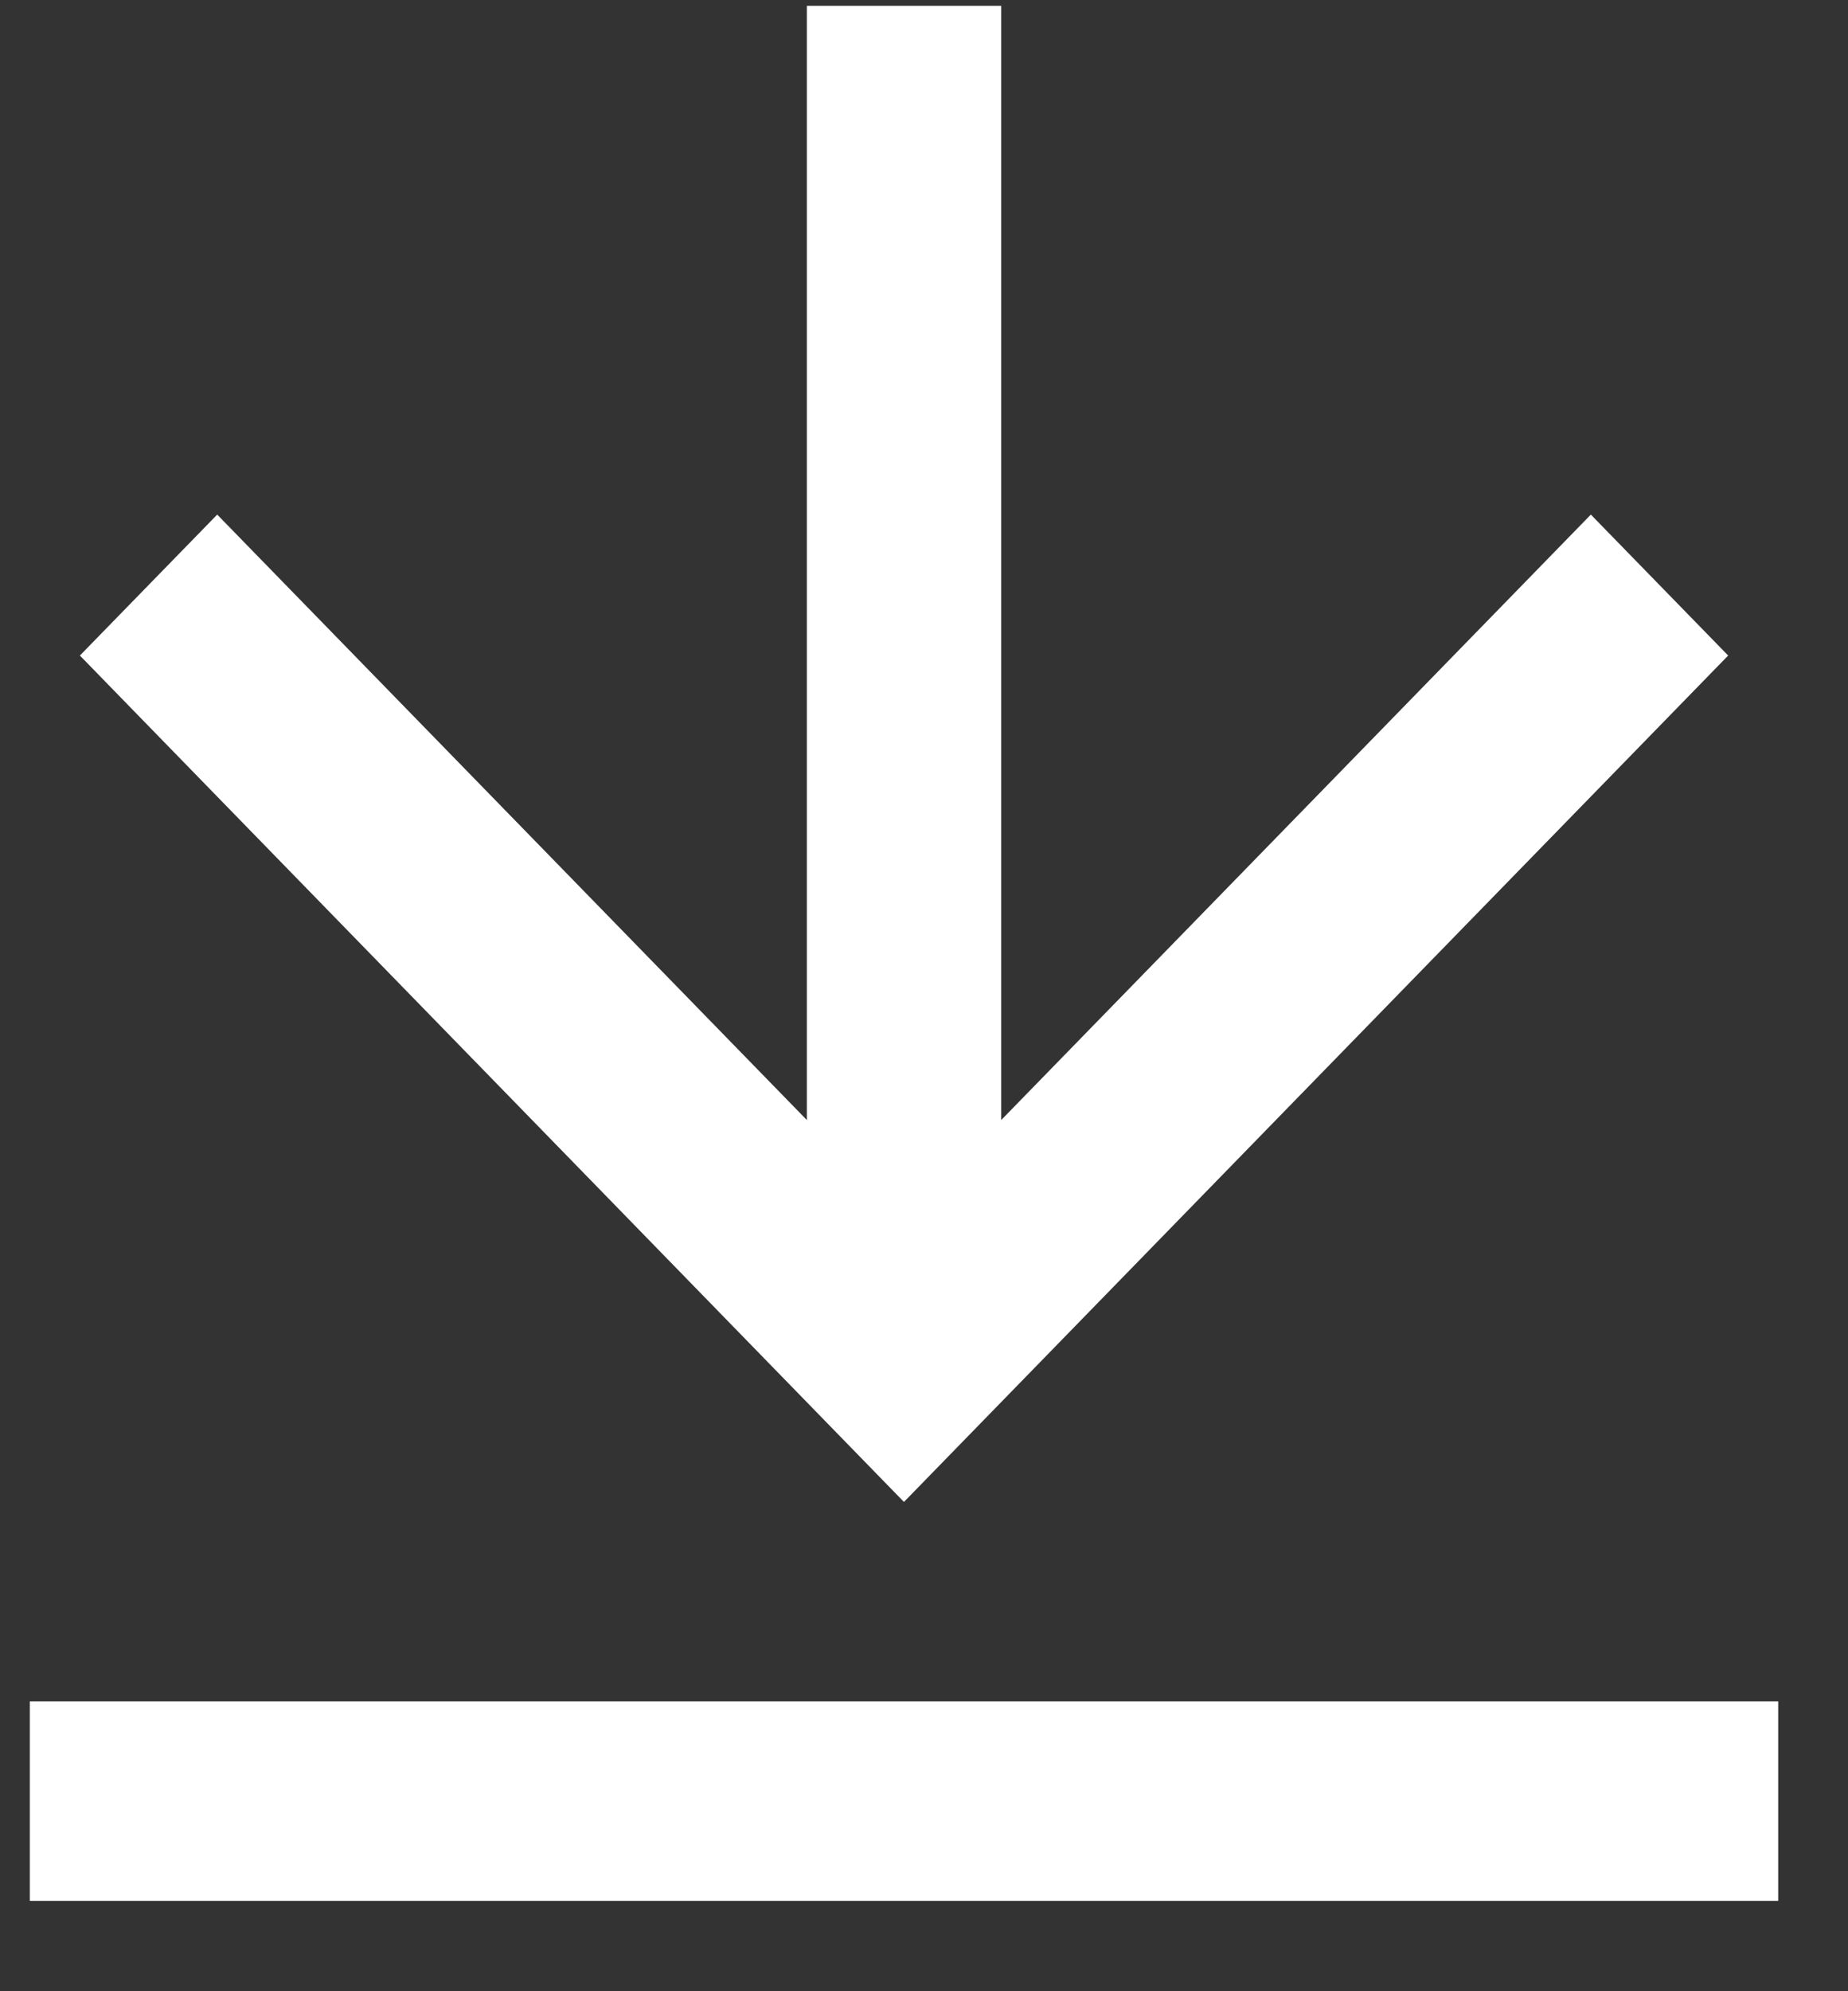 <svg width="13" height="14" viewBox="0 0 13 14" fill="none" xmlns="http://www.w3.org/2000/svg">
<rect x="0" y="0" width="13" height="14" fill="#333333" stroke="none"/>
<path d="M0.21 11.962H12.509V13.365H0.21V11.962ZM7.043 7.875L11.191 3.618L12.157 4.609L6.359 10.56L0.562 4.609L1.528 3.618L5.676 7.875V0.041H7.043V7.875Z" fill="white"/>
</svg>
